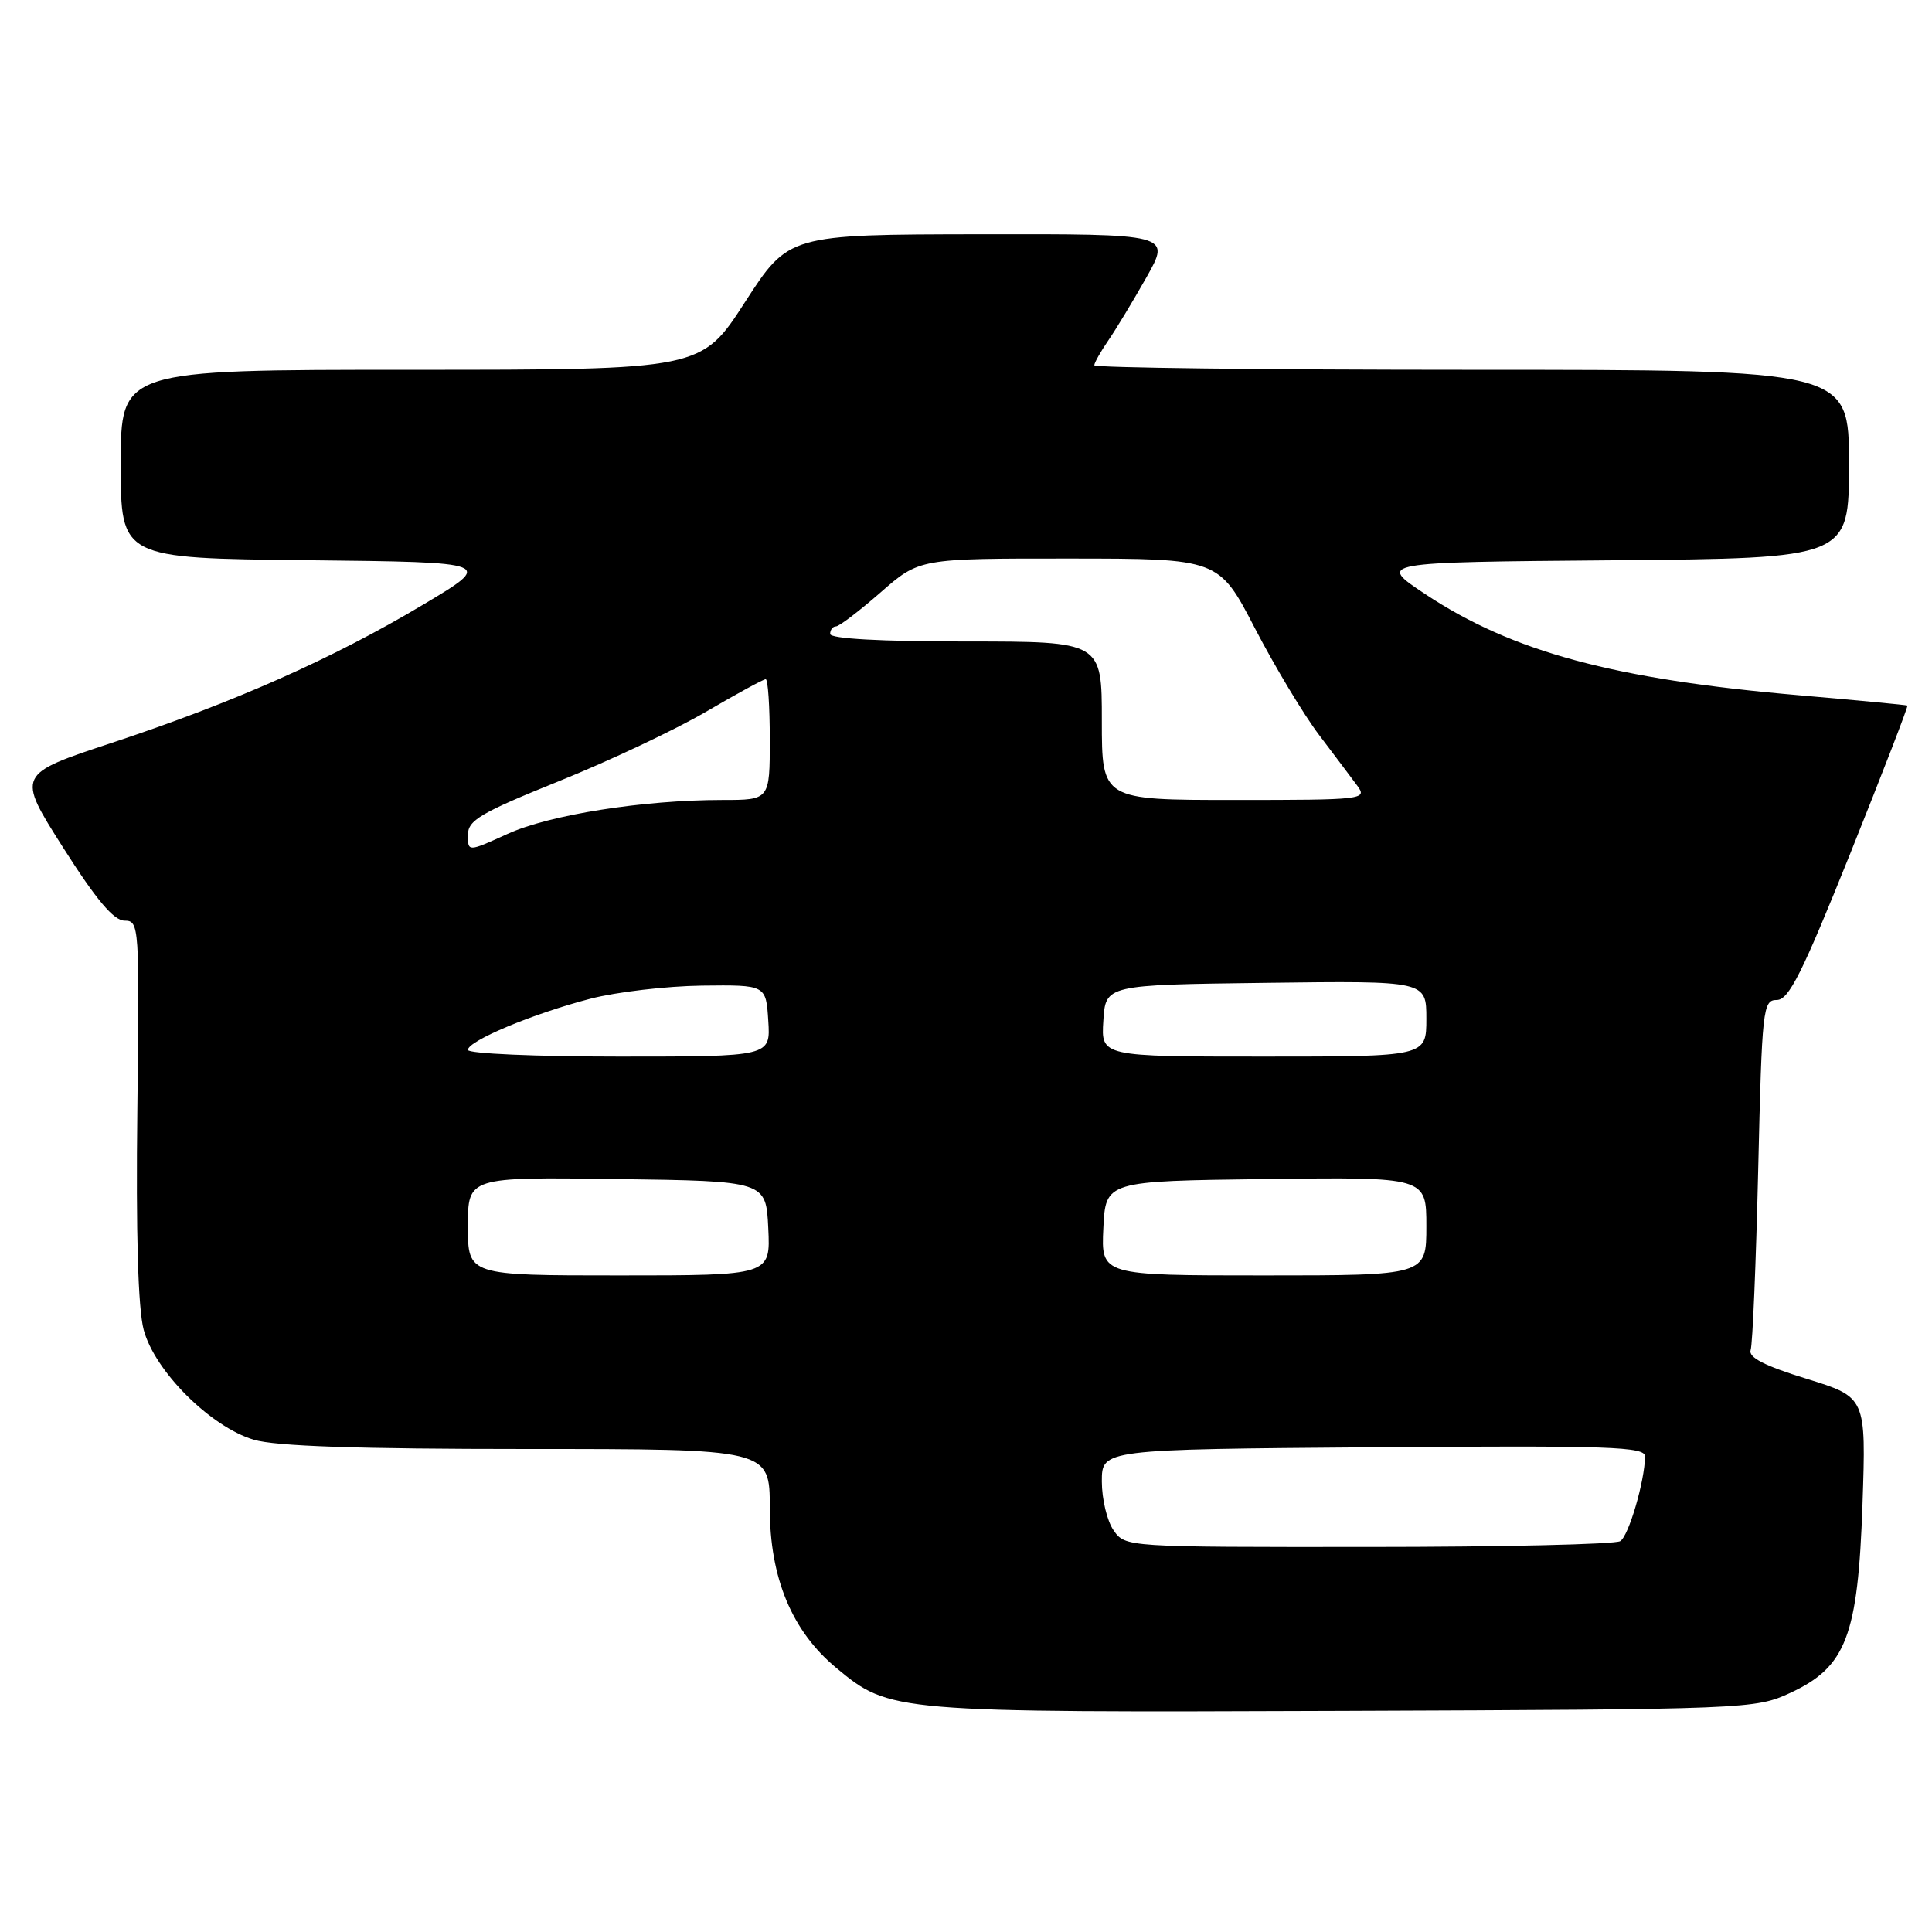 <?xml version="1.0" encoding="UTF-8" standalone="no"?>
<!DOCTYPE svg PUBLIC "-//W3C//DTD SVG 1.1//EN" "http://www.w3.org/Graphics/SVG/1.1/DTD/svg11.dtd" >
<svg xmlns="http://www.w3.org/2000/svg" xmlns:xlink="http://www.w3.org/1999/xlink" version="1.1" viewBox="0 0 256 256">
 <g >
 <path fill="currentColor"
d=" M 237.19 224.33 C 244.62 220.90 246.19 216.82 246.79 199.32 C 247.27 185.14 247.27 185.14 239.39 182.70 C 233.78 180.97 231.64 179.86 231.97 178.88 C 232.23 178.12 232.68 167.38 232.97 155.00 C 233.47 133.58 233.59 132.50 235.44 132.50 C 237.03 132.50 238.80 128.95 245.18 113.07 C 249.46 102.38 252.87 93.57 252.74 93.49 C 252.61 93.41 246.17 92.80 238.44 92.13 C 213.84 90.01 200.39 86.37 188.85 78.72 C 182.50 74.50 182.50 74.50 213.75 74.24 C 245.00 73.97 245.00 73.97 245.00 61.49 C 245.00 49.00 245.00 49.00 195.00 49.00 C 167.50 49.00 145.00 48.73 145.00 48.40 C 145.00 48.08 145.83 46.61 146.83 45.15 C 147.84 43.69 150.12 39.91 151.91 36.75 C 155.15 31.00 155.15 31.00 129.82 31.04 C 104.50 31.08 104.50 31.08 98.71 40.04 C 92.93 49.00 92.93 49.00 54.46 49.00 C 16.00 49.00 16.00 49.00 16.00 61.48 C 16.00 73.97 16.00 73.97 40.75 74.23 C 65.50 74.50 65.50 74.50 56.00 80.16 C 44.03 87.30 31.01 93.07 14.85 98.42 C 2.20 102.60 2.20 102.60 8.35 112.29 C 12.76 119.24 15.07 121.98 16.50 121.99 C 18.45 122.00 18.49 122.57 18.20 146.96 C 18.00 163.43 18.29 173.38 19.04 176.21 C 20.50 181.68 27.88 189.05 33.62 190.77 C 36.51 191.63 47.31 192.00 69.87 192.00 C 102.00 192.00 102.00 192.00 102.00 199.80 C 102.00 209.09 104.93 216.14 110.84 221.03 C 117.91 226.89 118.25 226.92 178.00 226.70 C 231.57 226.50 232.58 226.46 237.19 224.33 Z  M 147.56 202.78 C 146.70 201.56 146.00 198.64 146.00 196.30 C 146.00 192.05 146.00 192.05 182.00 191.77 C 213.47 191.53 218.00 191.69 217.98 193.00 C 217.92 196.31 215.82 203.50 214.69 204.21 C 214.04 204.63 199.01 204.98 181.31 204.98 C 149.16 205.00 149.11 205.00 147.56 202.78 Z  M 62.00 162.48 C 62.00 155.96 62.00 155.96 81.75 156.23 C 101.50 156.50 101.50 156.50 101.80 162.75 C 102.10 169.00 102.10 169.00 82.05 169.00 C 62.00 169.00 62.00 169.00 62.00 162.48 Z  M 146.20 162.75 C 146.50 156.50 146.50 156.50 167.75 156.23 C 189.00 155.96 189.00 155.96 189.00 162.48 C 189.00 169.00 189.00 169.00 167.45 169.00 C 145.90 169.00 145.90 169.00 146.20 162.75 Z  M 62.00 139.12 C 62.00 137.92 70.60 134.32 78.21 132.34 C 81.67 131.44 88.33 130.66 93.00 130.60 C 101.50 130.50 101.50 130.50 101.80 135.25 C 102.11 140.00 102.11 140.00 82.05 140.00 C 71.02 140.00 62.00 139.61 62.00 139.12 Z  M 146.20 135.25 C 146.50 130.50 146.50 130.50 167.75 130.23 C 189.00 129.96 189.00 129.96 189.00 134.98 C 189.00 140.00 189.00 140.00 167.45 140.00 C 145.89 140.00 145.89 140.00 146.20 135.25 Z  M 62.00 110.64 C 62.00 108.69 63.66 107.71 74.09 103.50 C 80.74 100.82 89.50 96.68 93.55 94.31 C 97.60 91.94 101.16 90.00 101.46 90.00 C 101.76 90.00 102.00 93.60 102.00 98.00 C 102.00 106.00 102.00 106.00 95.72 106.00 C 85.24 106.00 72.81 107.96 67.25 110.50 C 62.00 112.89 62.00 112.89 62.00 110.64 Z  M 146.00 95.50 C 146.00 85.00 146.00 85.00 128.00 85.00 C 116.67 85.00 110.00 84.63 110.00 84.00 C 110.00 83.45 110.35 83.00 110.77 83.00 C 111.19 83.00 113.85 80.97 116.68 78.50 C 121.82 74.00 121.82 74.00 141.66 74.01 C 161.50 74.02 161.50 74.02 166.29 83.26 C 168.93 88.34 172.75 94.70 174.79 97.39 C 176.83 100.09 179.12 103.12 179.87 104.14 C 181.19 105.93 180.61 106.00 163.62 106.00 C 146.00 106.00 146.00 106.00 146.00 95.50 Z "/>
</g>
</svg>